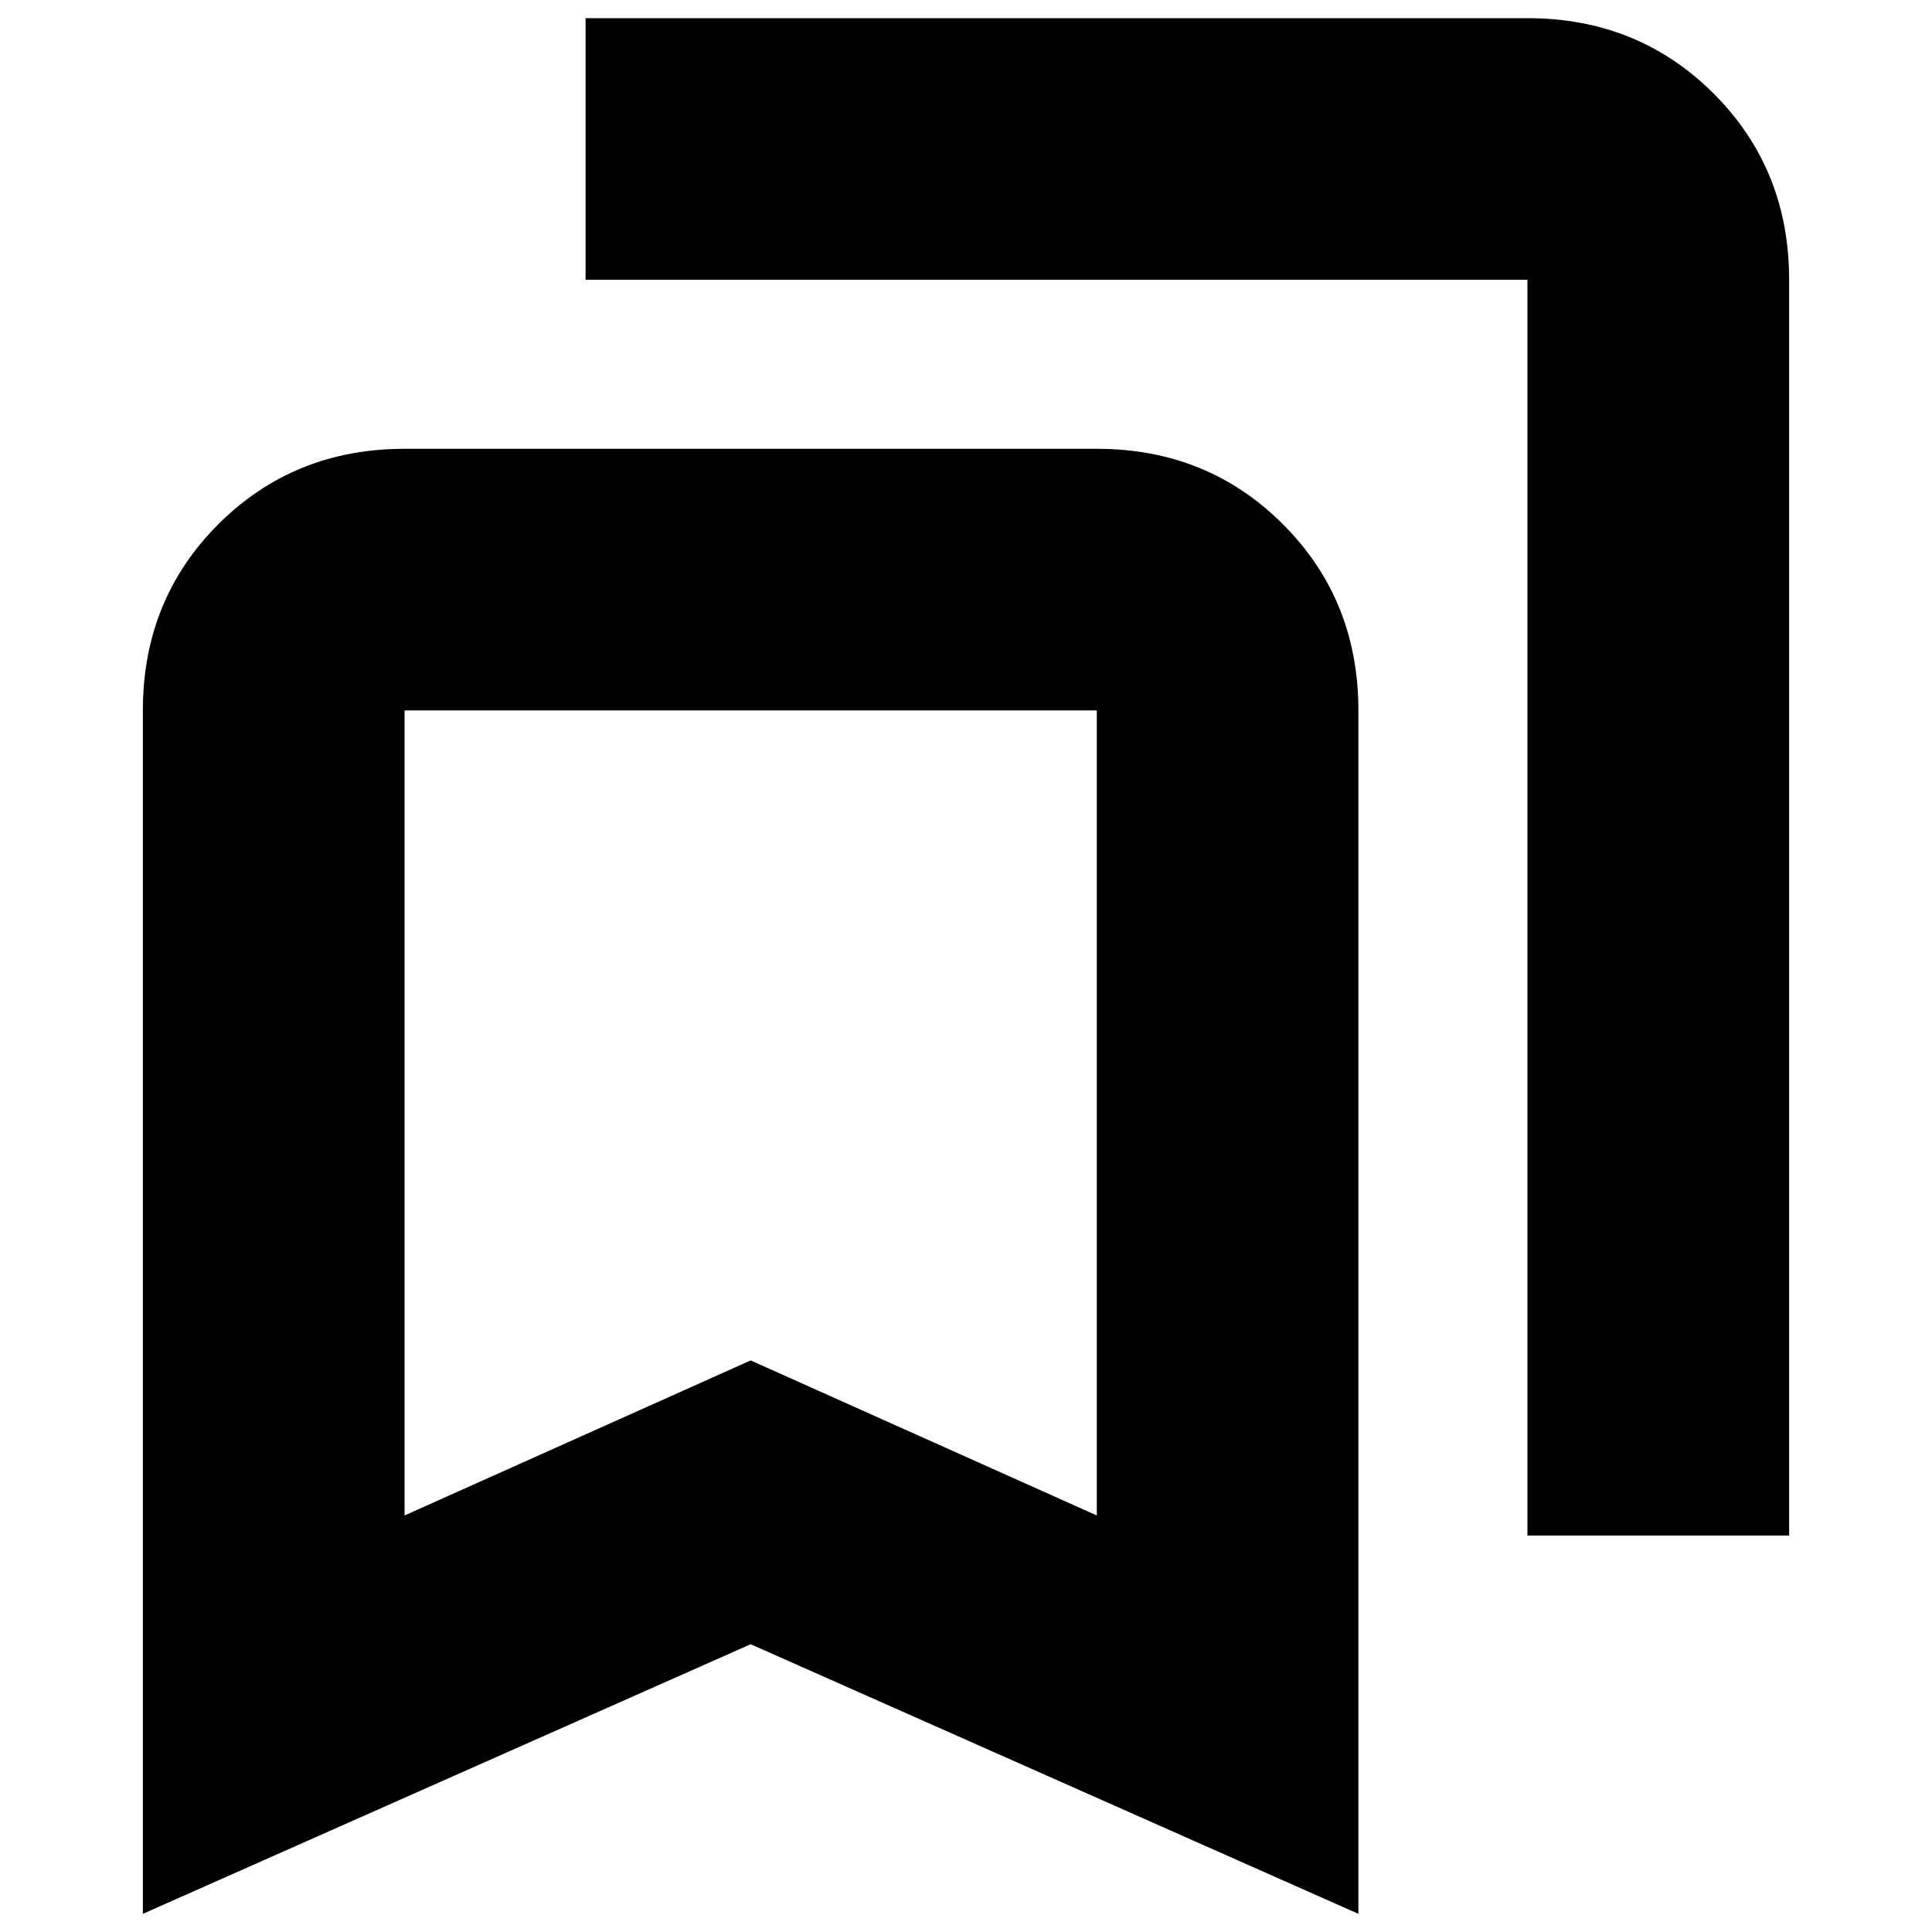 <svg xmlns="http://www.w3.org/2000/svg" height="20" width="20"><path d="M15.812 15.896v-13h-9.75V.188h9.75q1.146 0 1.928.781.781.781.781 1.927v13Zm-11.624-.208 3.583-1.605 3.583 1.605V7.354H4.188Zm-2.709 4.124V7.354q0-1.146.781-1.927.782-.781 1.928-.781h7.166q1.146 0 1.927.781.781.781.781 1.927v12.458l-6.291-2.791ZM4.188 7.354h7.166-3.583Z"/></svg>